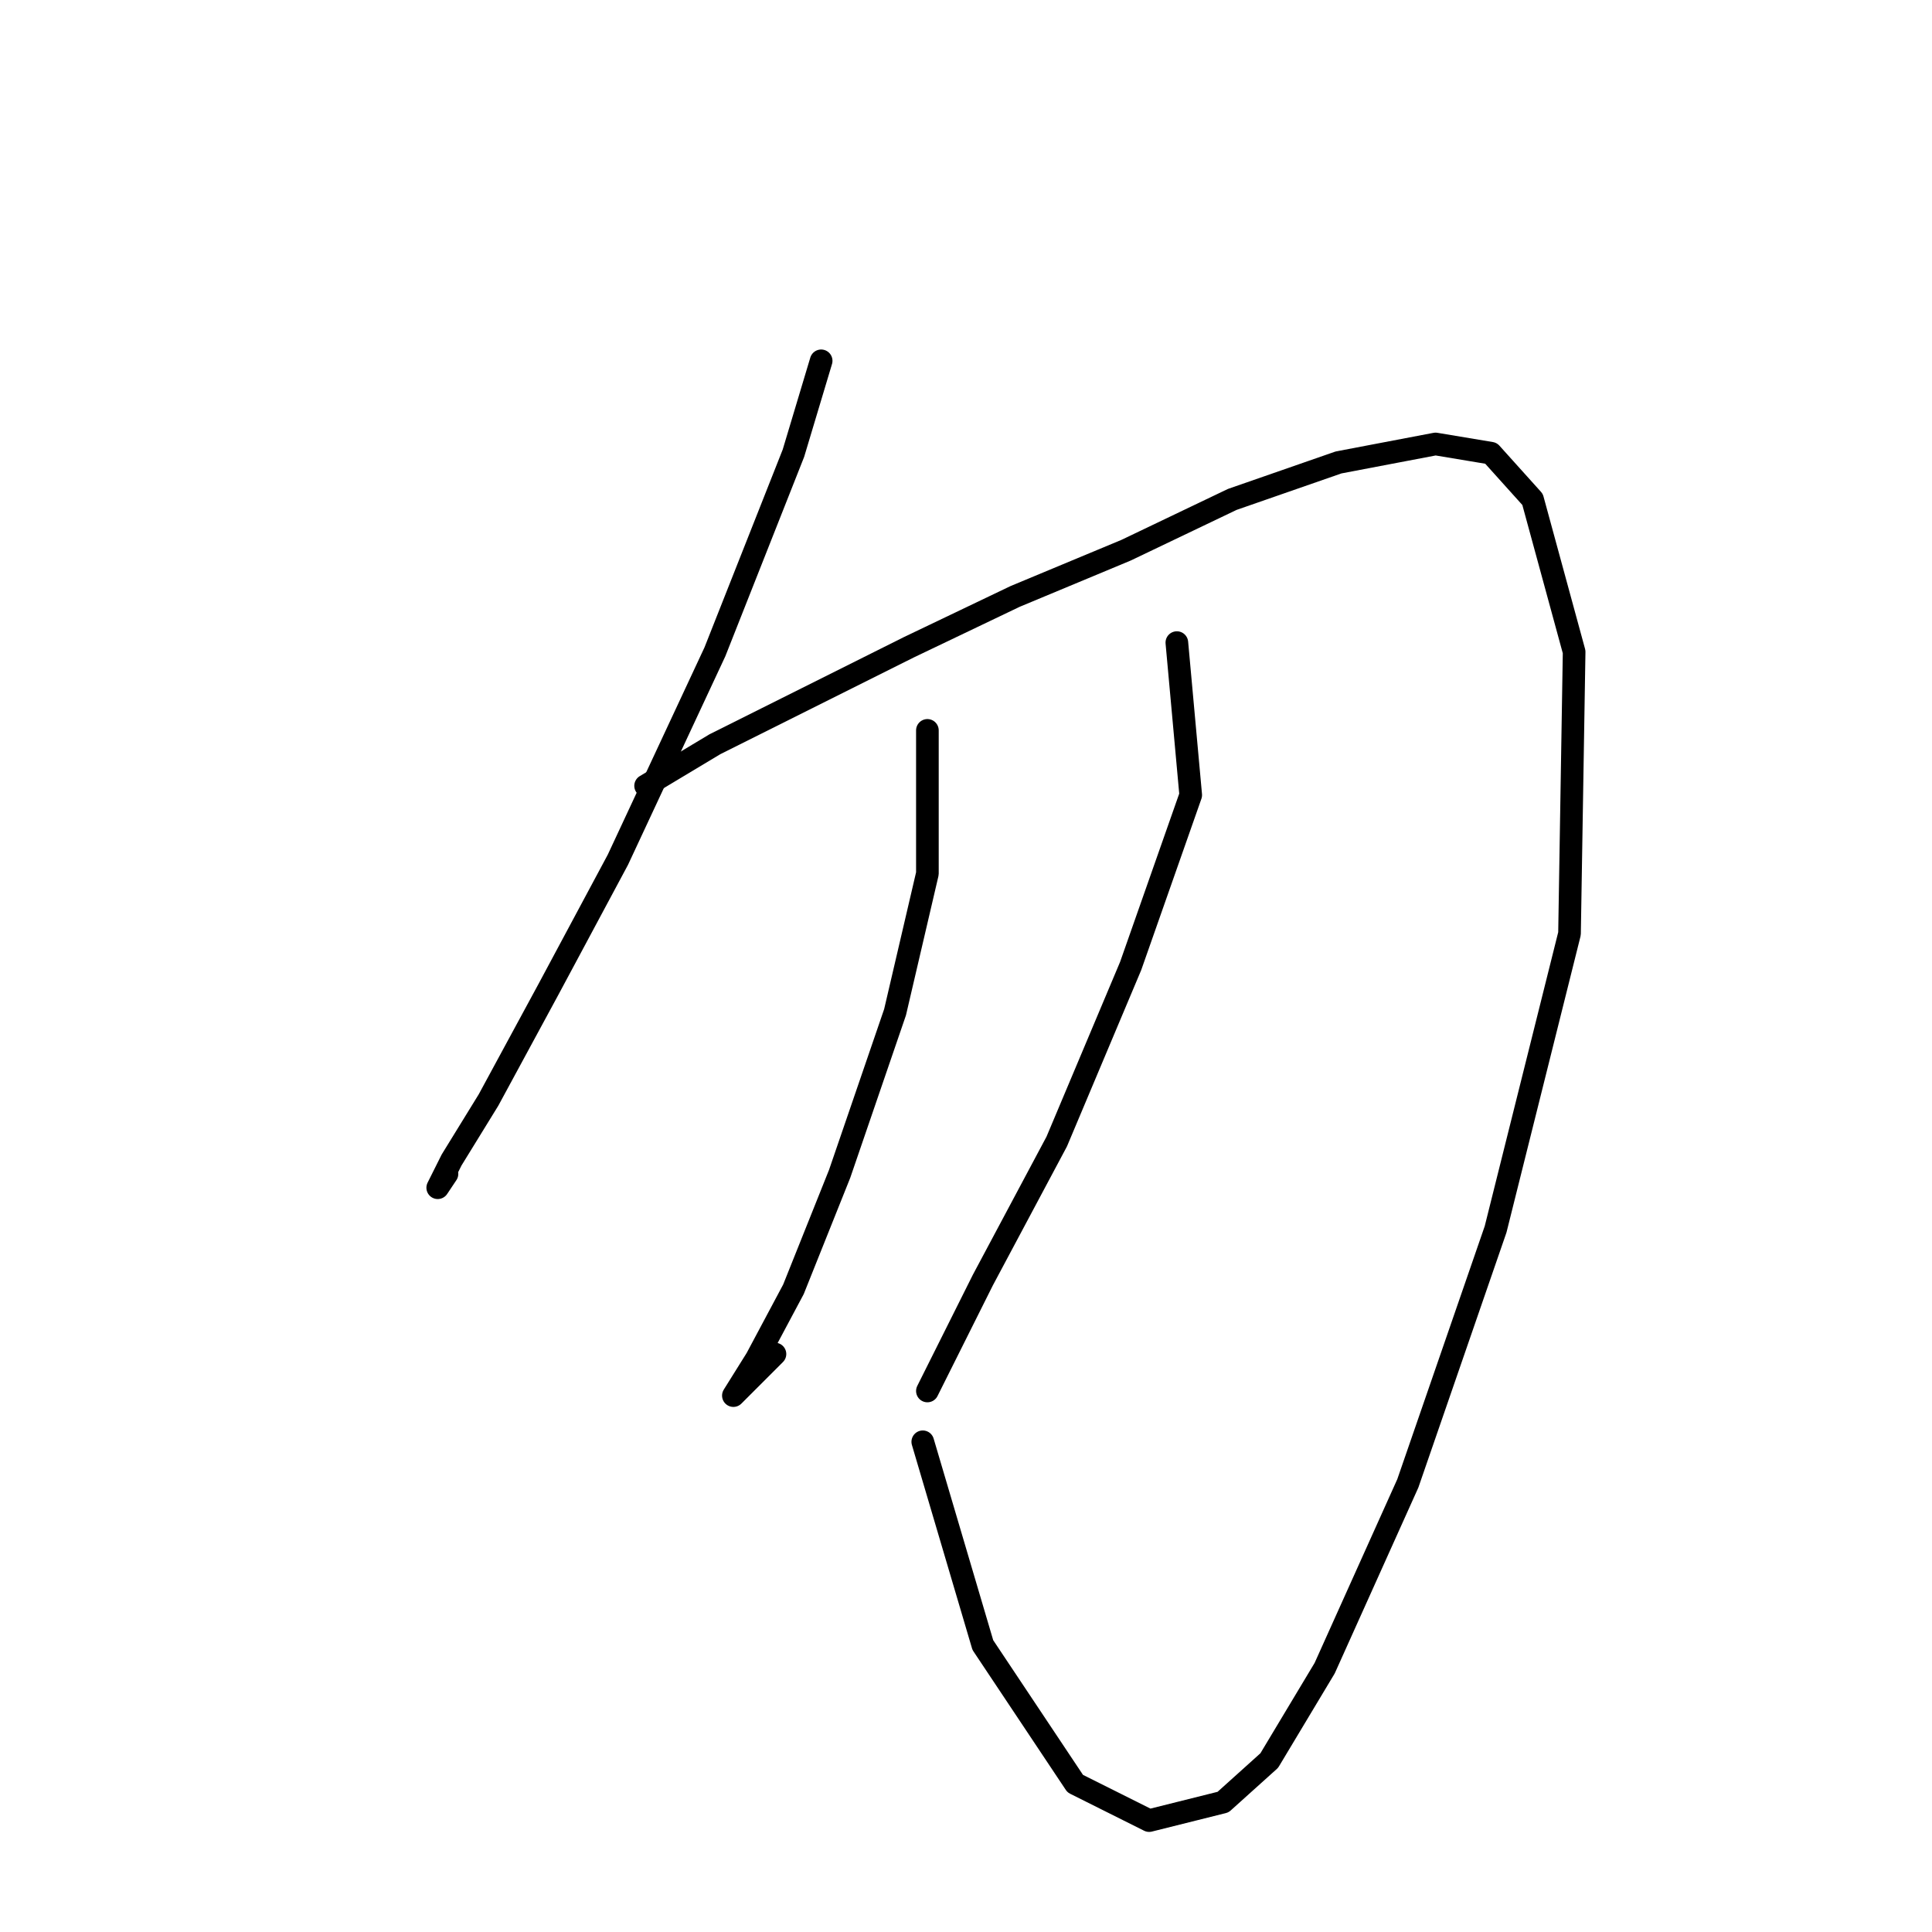 <?xml version="1.0" standalone="no"?>
    <svg width="256" height="256" xmlns="http://www.w3.org/2000/svg" version="1.1">
    <polyline stroke="black" stroke-width="3" stroke-linecap="round" fill="transparent" stroke-linejoin="round" points="108.807 47.811 105.134 60.053 94.728 86.374 81.874 113.919 72.692 131.058 64.735 145.749 59.838 153.706 58.001 157.379 59.226 155.543 59.226 155.543 " />
        <polyline stroke="black" stroke-width="3" stroke-linecap="round" fill="transparent" stroke-linejoin="round" points="85.546 104.125 94.728 98.616 106.97 92.495 120.437 85.762 134.515 79.028 149.206 72.907 163.285 66.174 177.363 61.277 190.218 58.829 197.563 60.053 203.072 66.174 208.581 86.374 207.969 123.713 198.175 162.888 186.545 196.554 175.527 221.039 168.182 233.281 162.061 238.79 152.267 241.238 142.473 236.341 130.231 217.978 122.273 191.045 122.273 191.045 " />
        <polyline stroke="black" stroke-width="3" stroke-linecap="round" fill="transparent" stroke-linejoin="round" points="122.885 96.78 122.885 115.755 118.6 134.119 111.255 155.543 105.134 170.845 100.237 180.027 97.177 184.924 97.177 184.924 102.686 179.415 102.686 179.415 " />
        <polyline stroke="black" stroke-width="3" stroke-linecap="round" fill="transparent" stroke-linejoin="round" points="155.939 85.149 157.776 105.349 149.818 127.997 140.024 151.258 130.231 169.621 122.885 184.312 122.885 184.312 " />
        </svg>